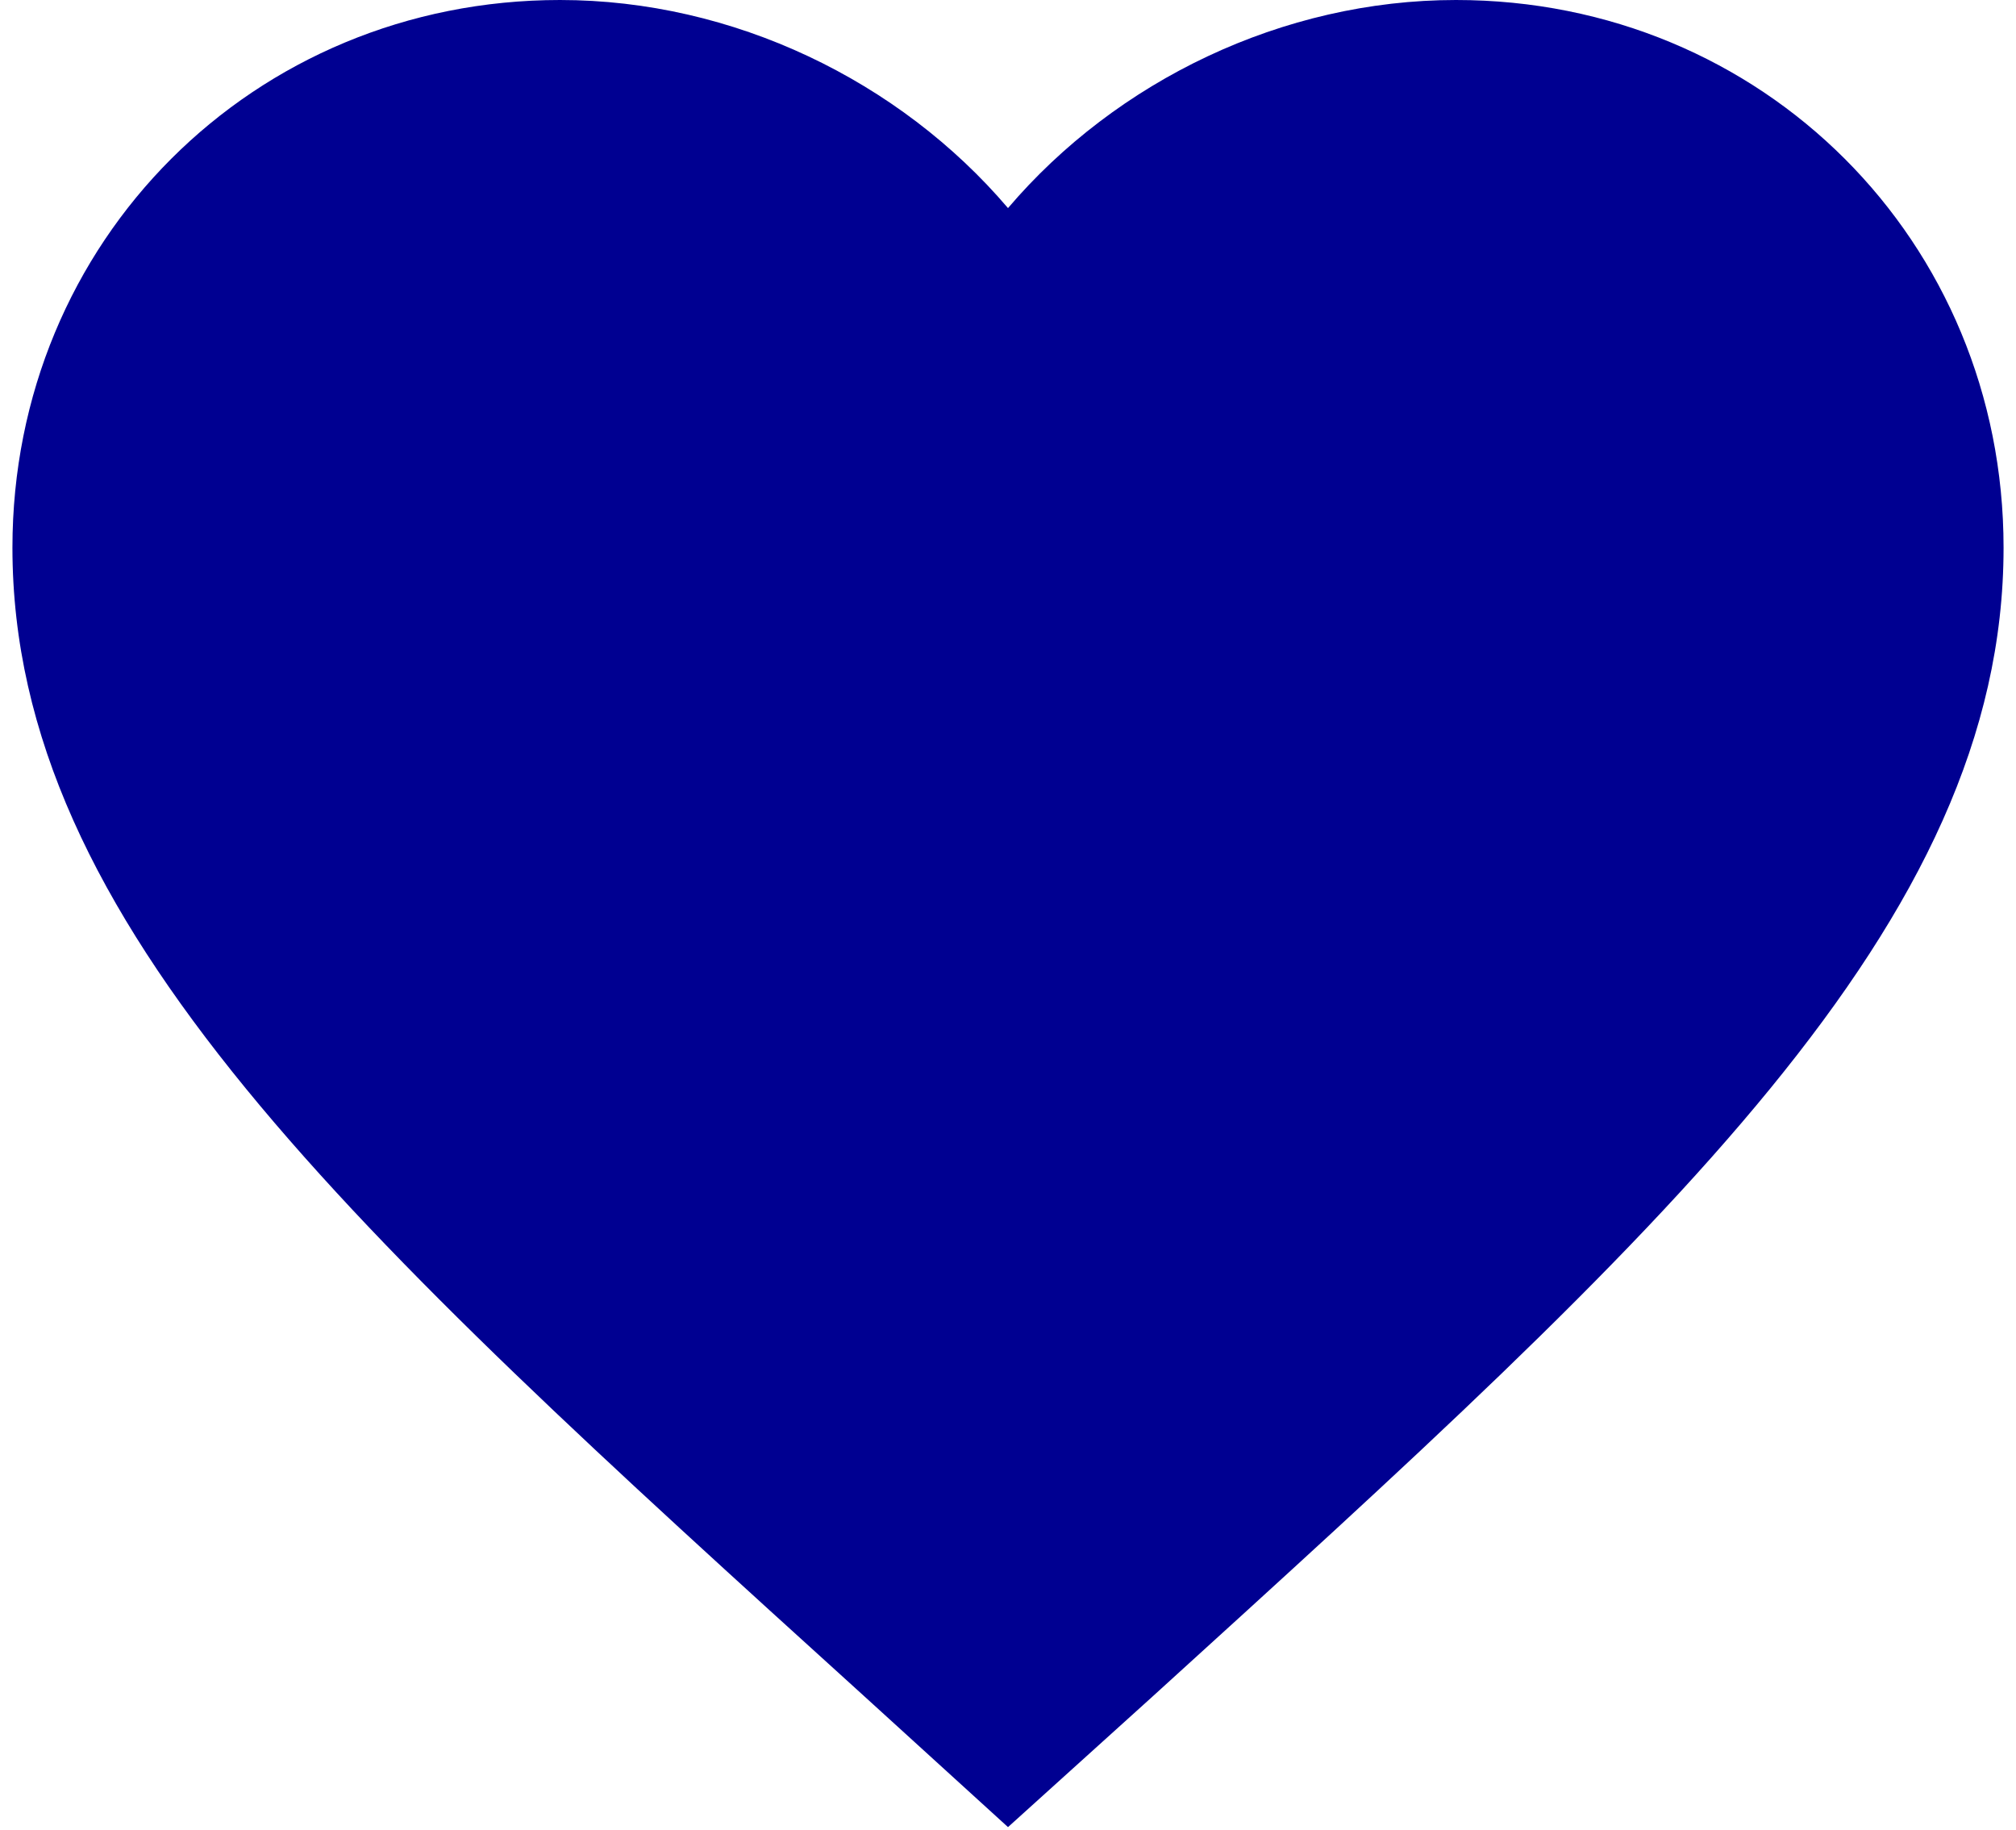<svg width="54" height="49" viewBox="0 0 54 49" fill="none" xmlns="http://www.w3.org/2000/svg">
<path d="M27 48.933L23.133 45.413C9.4 32.96 0.333 24.747 0.333 14.667C0.333 6.453 6.787 0 15 0C19.64 0 24.093 2.16 27 5.573C29.907 2.16 34.36 0 39 0C47.213 0 53.667 6.453 53.667 14.667C53.667 24.747 44.6 32.96 30.867 45.44L27 48.933Z" fill="#000091"/>
</svg>
